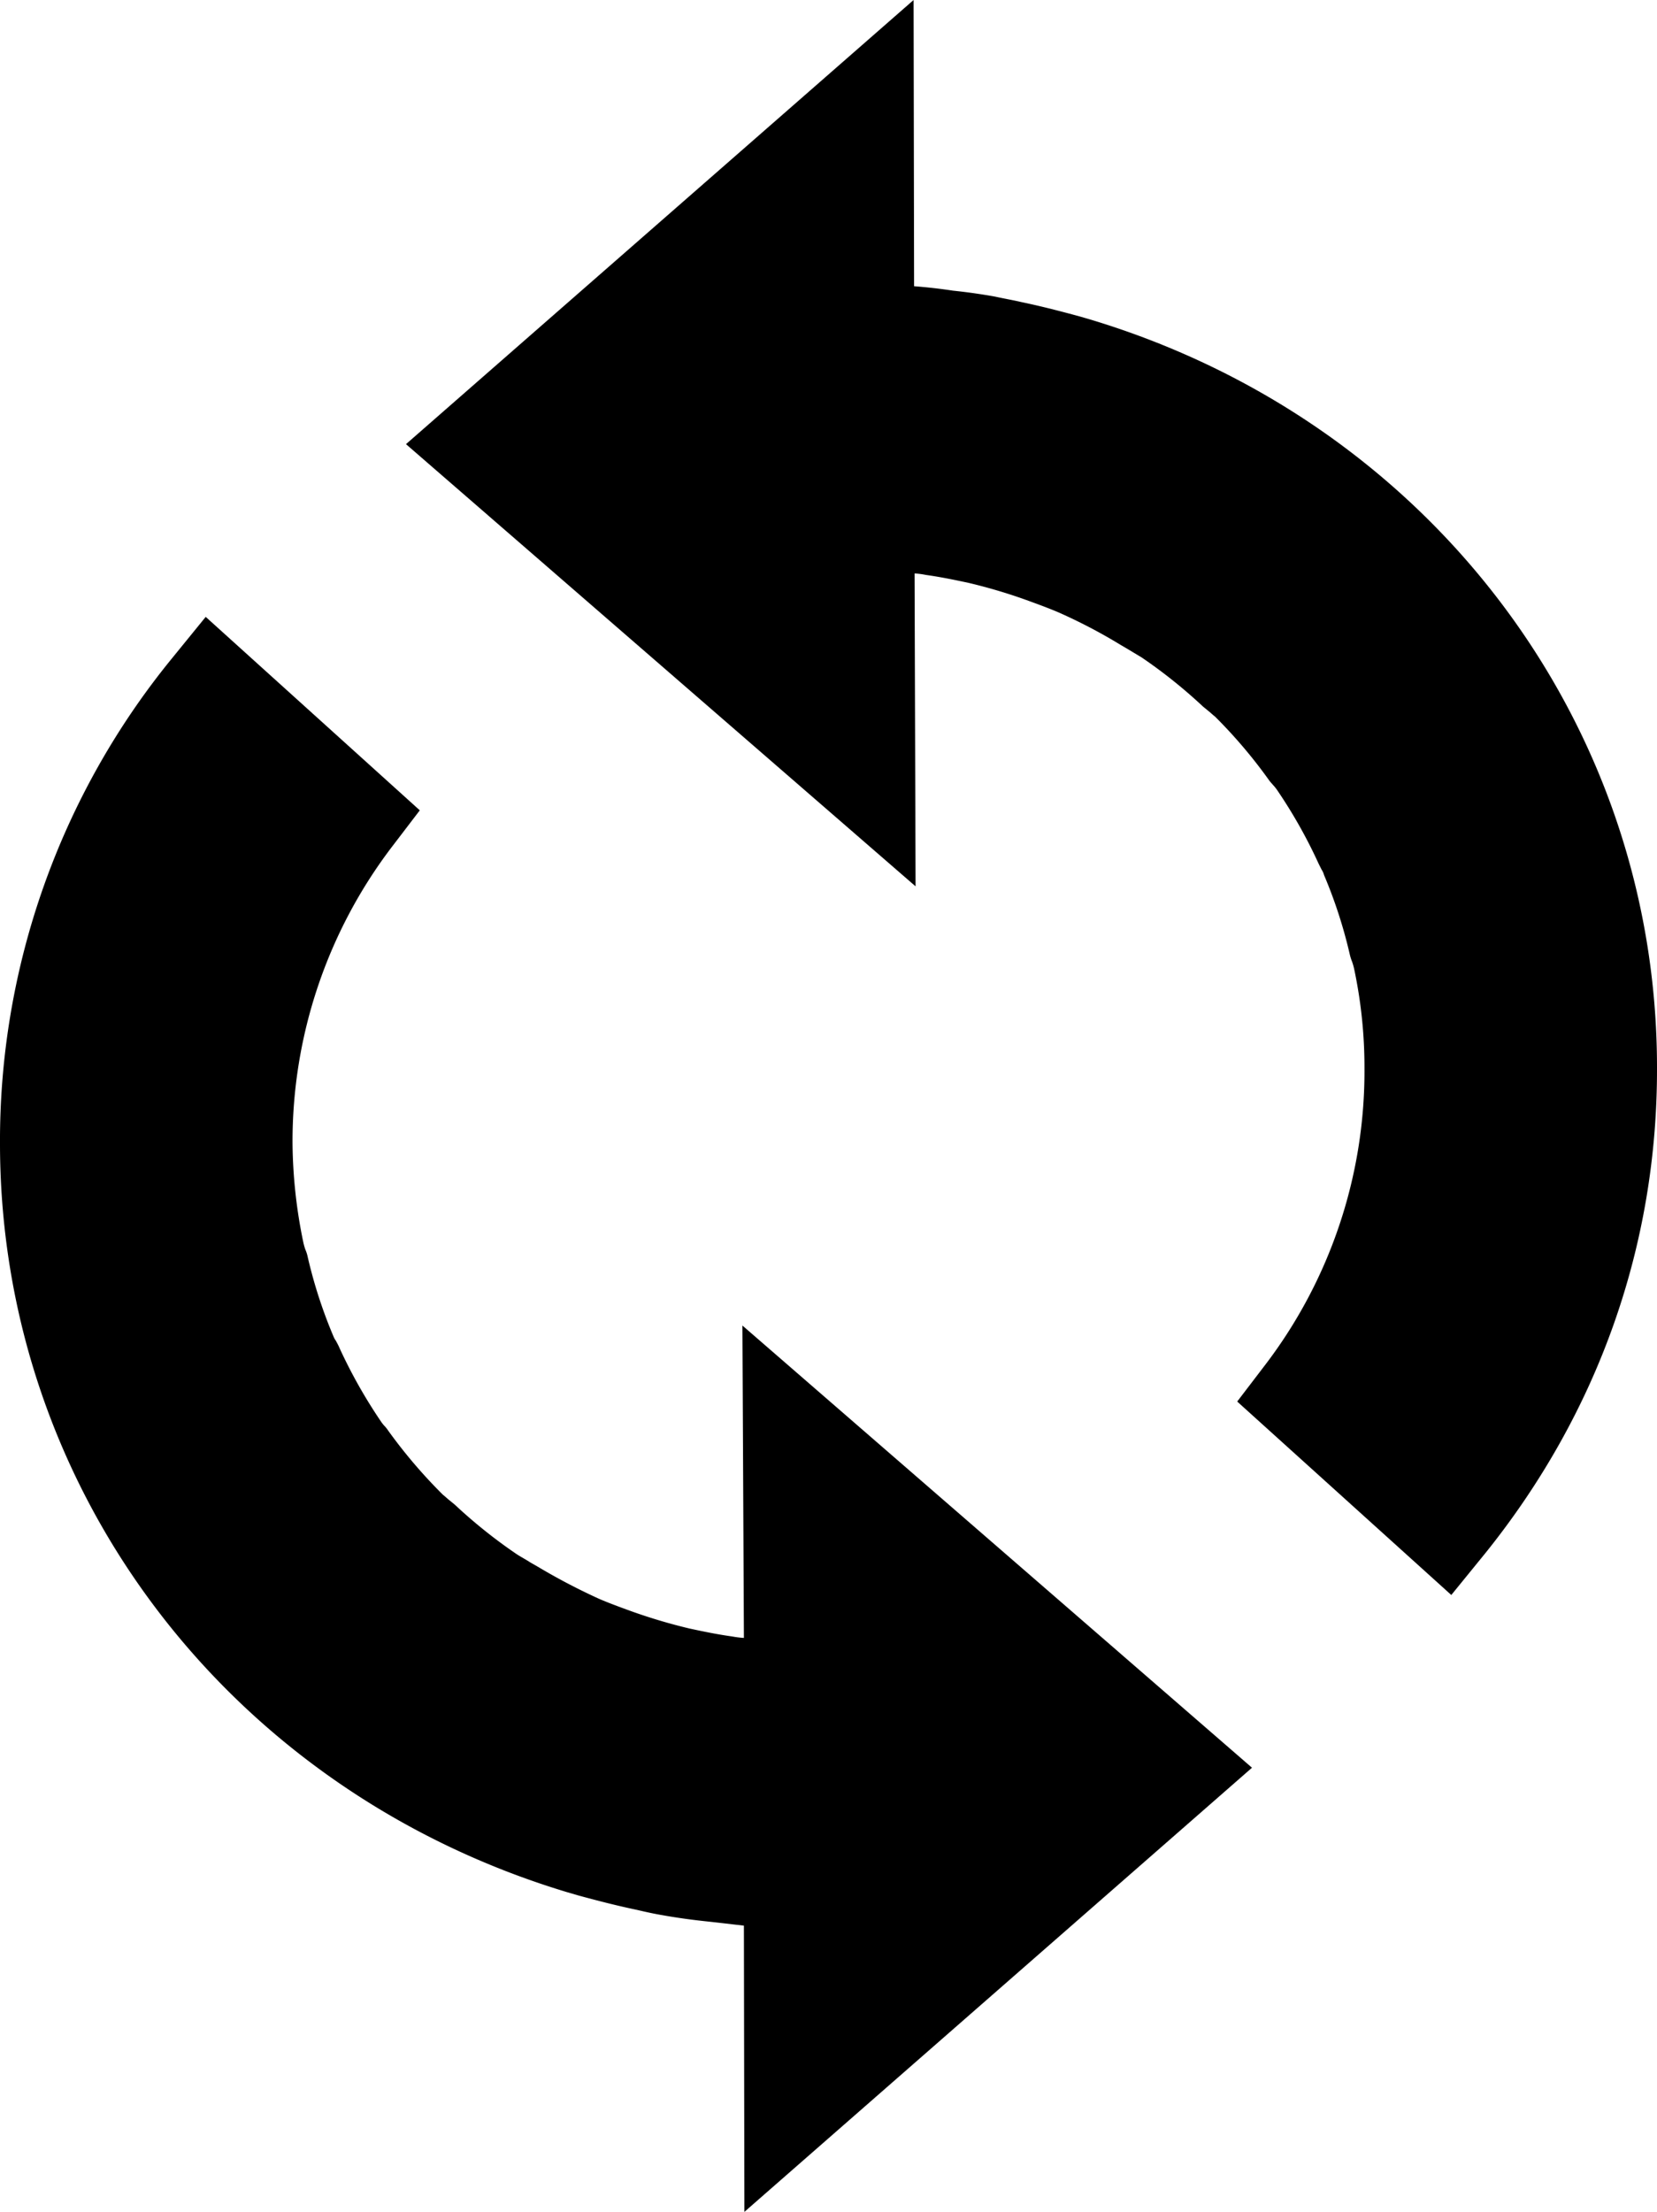 <svg id="c95973a1-f19d-4b4b-bdf1-99aaed340fbd" data-name="Layer 1" xmlns="http://www.w3.org/2000/svg" width="335.9" height="448.2" viewBox="0 0 335.9 448.2">
  <title>icon-faq</title>
  <g>
    <path d="M221.2,64.8l-2.4-.7c-3.7-1-7.5-2-11.8-2.9-1.7-.4-3.5-.7-5.3-1.1-2.8-.5-5.6-.9-8.5-1.2-2.6-.4-5.3-.7-7.9-.9l-.1-58L82.3,90l103.3,89.6-.2-63.4a16,16,0,0,1,2.3.3c2.9.4,5.8,1,8.6,1.6a107.79,107.79,0,0,1,11.8,3.5c2.2.8,4.4,1.6,6.5,2.5a108.14,108.14,0,0,1,12.6,6.6l1.2.7,3,1.8a103.31,103.31,0,0,1,12.5,10l1.1.9c.5.4.9.8,1.3,1.1a101,101,0,0,1,11.1,13.1l.7.8a8.74,8.74,0,0,1,.8,1,101.44,101.44,0,0,1,8.4,14.9l.6,1.2a3.7,3.7,0,0,1,.5,1.1,97.13,97.13,0,0,1,5.2,16,9.83,9.83,0,0,0,.5,1.6,12.75,12.75,0,0,1,.4,1.4,96.14,96.14,0,0,1,2.1,20.2,98.12,98.12,0,0,1-20.3,60.3l-5.5,7.2,43.4,39.2,7-8.6c22.8-28.4,34.8-62.3,34.7-98.3C335.9,146.4,289.7,85.5,221.2,64.8Z"/>
    <path d="M150.8,331.9a19.67,19.67,0,0,1-2.4-.3c-2.9-.4-5.8-1-8.6-1.6a112,112,0,0,1-11.8-3.5c-2.2-.8-4.4-1.6-6.5-2.5a127,127,0,0,1-12.6-6.6l-1.4-.8c-.9-.6-1.9-1.1-2.8-1.7a103.31,103.31,0,0,1-12.5-10l-1.1-.9c-.5-.4-.9-.8-1.3-1.1a103.45,103.45,0,0,1-11.1-13,7,7,0,0,0-.8-1,7.05,7.05,0,0,1-.7-.9,102.73,102.73,0,0,1-8.4-14.9c-.2-.5-.5-1-.7-1.4a4.05,4.05,0,0,1-.5-.9,97.15,97.15,0,0,1-5.2-16,7.49,7.49,0,0,0-.5-1.6,12.75,12.75,0,0,1-.4-1.4,102.26,102.26,0,0,1-2.2-20.1,98.53,98.53,0,0,1,20.3-60.3l5.5-7.2L41.7,125l-7,8.6A154.48,154.48,0,0,0,0,231.9c.1,69.9,46.3,130.8,114.9,151.5l2.4.7c3.7,1,7.5,2,11.8,2.9,1.7.4,3.5.8,5.3,1.1,2.8.5,5.7.9,8.5,1.2s5.3.6,7.9.9l.1,58,102.9-90L150.5,268.6Z"/>
  </g>
</svg>
